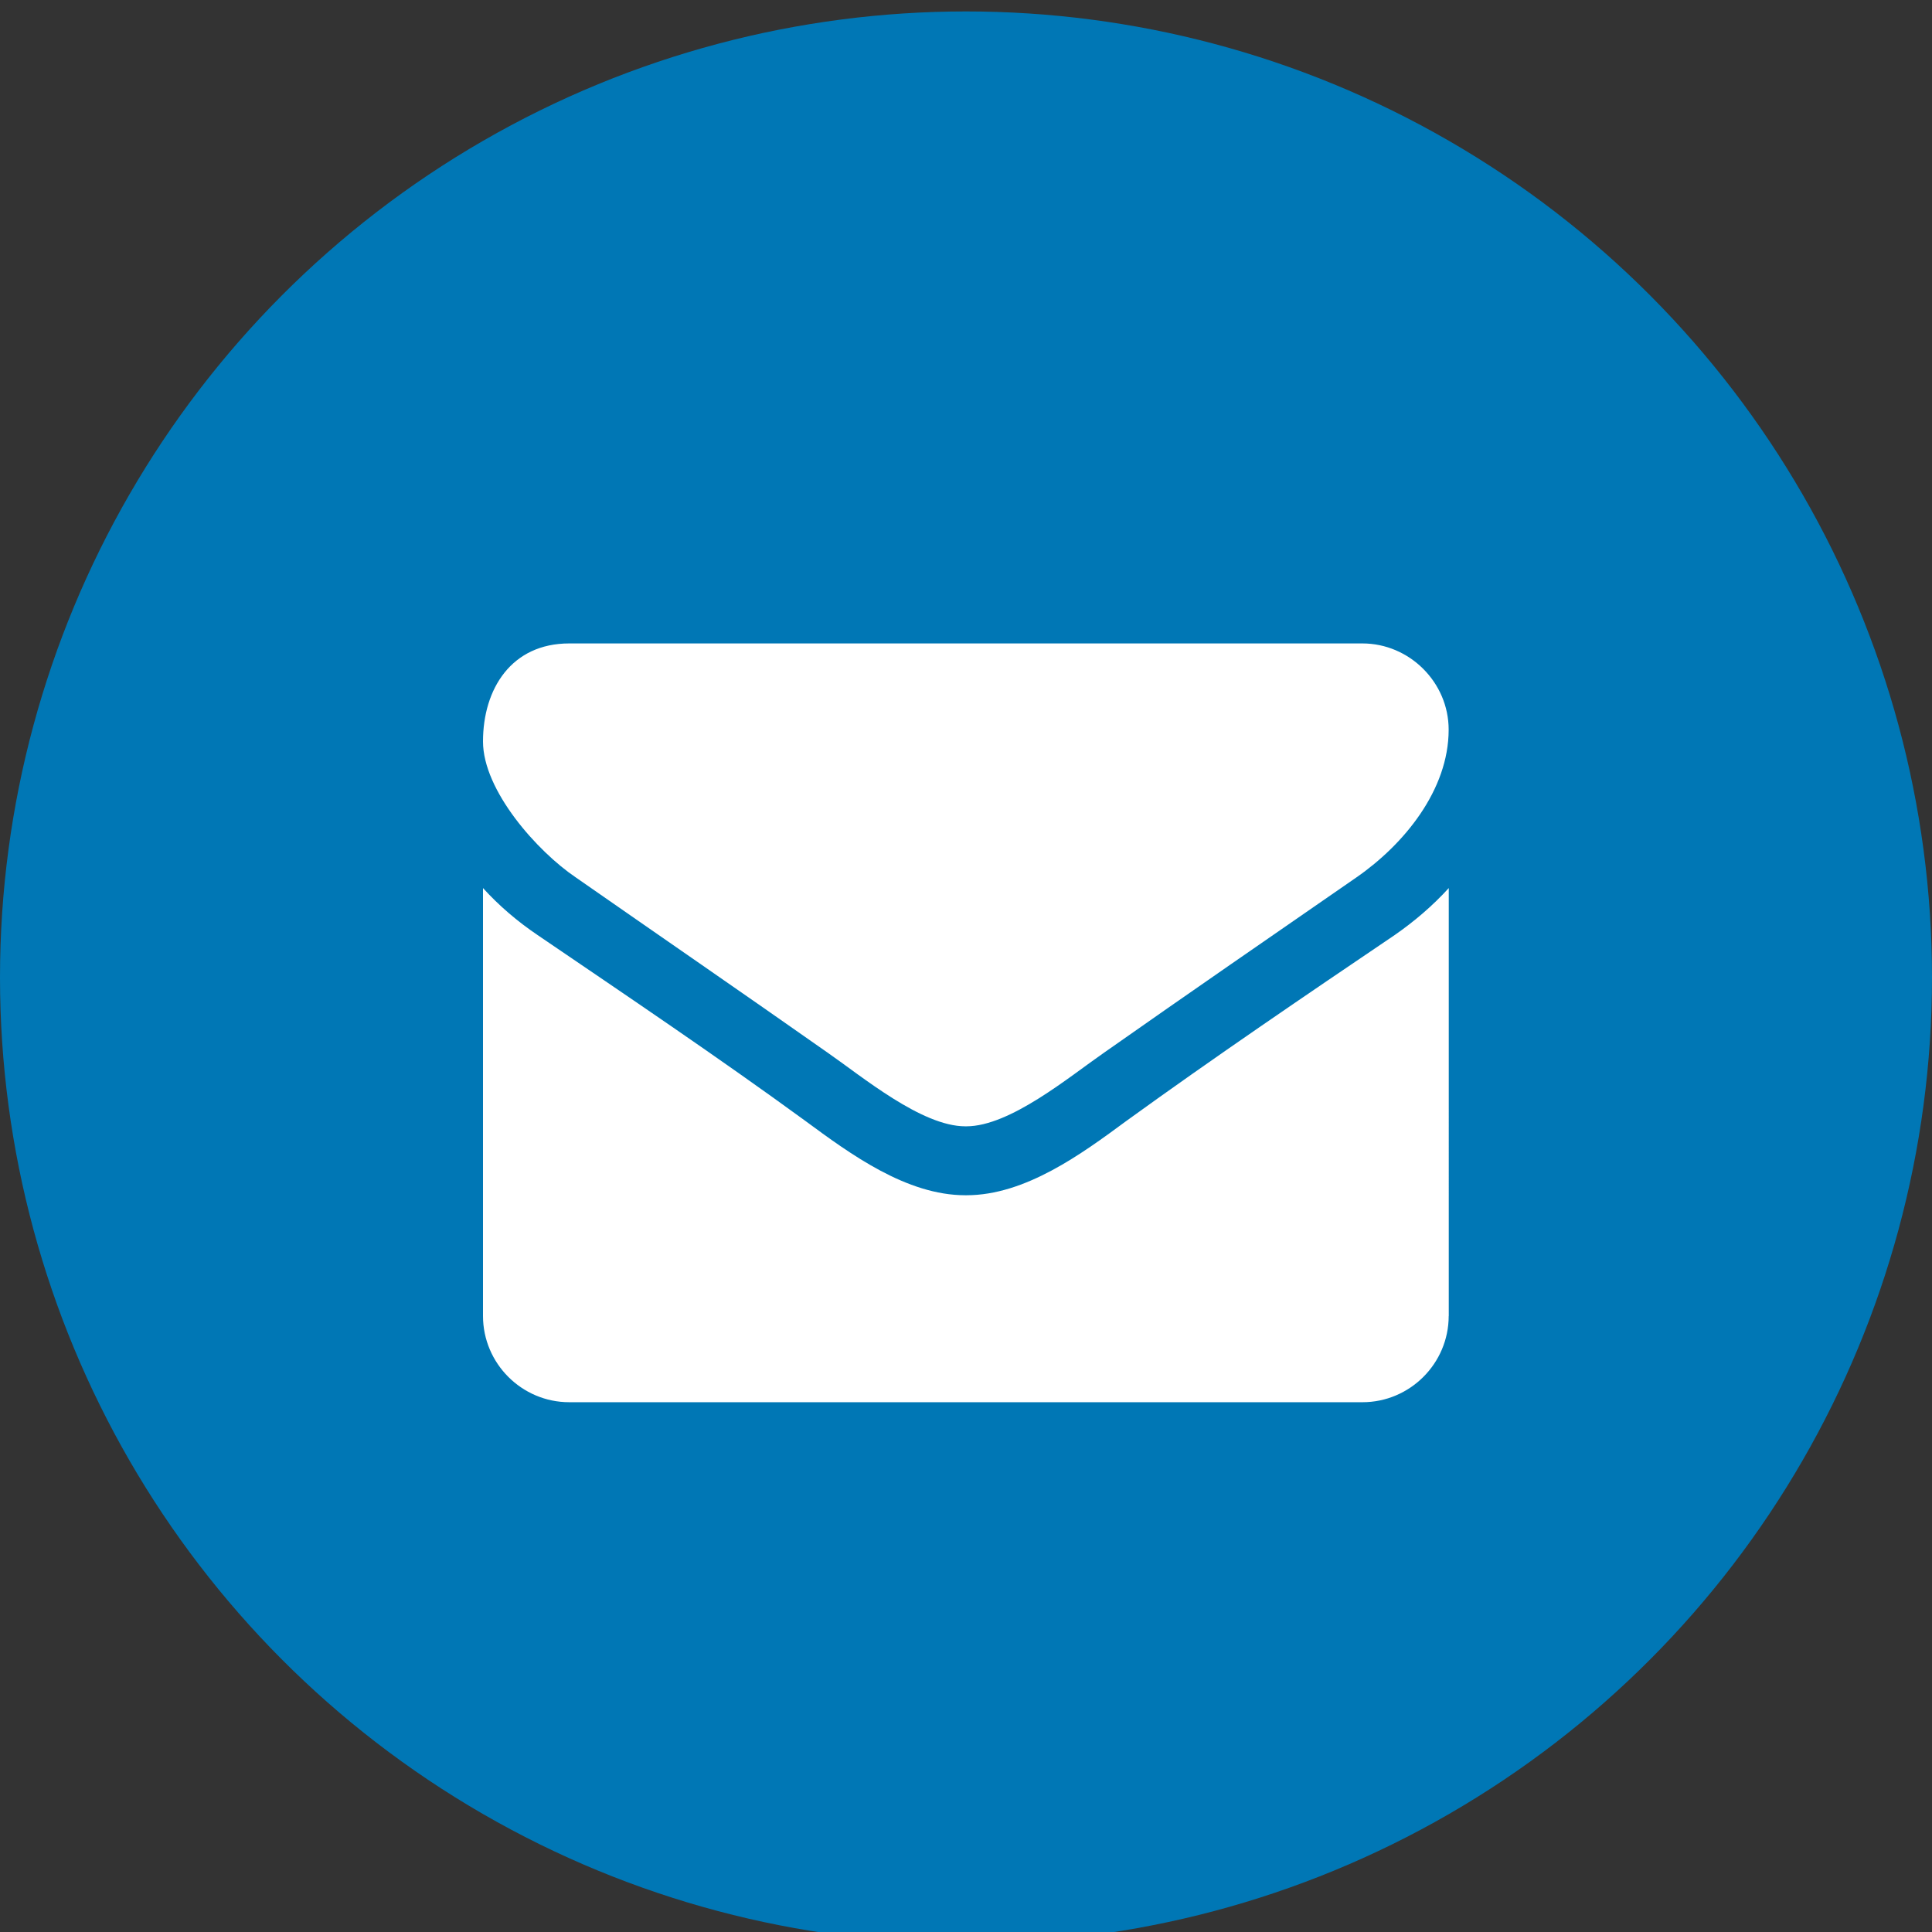 <?xml version="1.0" encoding="utf-8"?>
<!-- Generator: Adobe Illustrator 16.0.0, SVG Export Plug-In . SVG Version: 6.00 Build 0)  -->
<!DOCTYPE svg PUBLIC "-//W3C//DTD SVG 1.1//EN" "http://www.w3.org/Graphics/SVG/1.1/DTD/svg11.dtd">
<svg version="1.1" id="email" xmlns="http://www.w3.org/2000/svg" xmlns:xlink="http://www.w3.org/1999/xlink" x="0px" y="0px"
	 width="50px" height="50px" viewBox="0 0 50 50" enable-background="new 0 0 50 50" xml:space="preserve">
<rect x="0" y="0" width="50" height="50" fill="#333333" stroke="none"/>
<g id="background">
	<circle fill="#0077B5" cx="25" cy="25.296" r="25"/>
</g>
<g id="icon">
	<path fill="#FFFFFF" d="M35.107,22.705c-2.176,1.506-4.365,3.013-6.527,4.533c-0.906,0.628-2.44,1.911-3.57,1.911h-0.014h-0.014
		c-1.13,0-2.664-1.283-3.57-1.911c-2.162-1.52-4.352-3.026-6.514-4.533c-0.99-0.669-2.398-2.245-2.398-3.515
		c0-1.367,0.739-2.538,2.231-2.538h20.529c1.213,0,2.231,1.004,2.231,2.231C37.492,20.445,36.335,21.854,35.107,22.705z
		 M37.492,34.057c0,1.229-1.004,2.232-2.231,2.232H14.731c-1.228,0-2.231-1.004-2.231-2.232V22.983
		c0.418,0.46,0.893,0.865,1.408,1.213c2.315,1.576,4.658,3.152,6.932,4.811c1.172,0.865,2.622,1.926,4.143,1.926h0.014h0.014
		c1.521,0,2.971-1.061,4.143-1.926c2.273-1.645,4.616-3.235,6.945-4.811c0.502-0.349,0.977-0.753,1.395-1.213V34.057z"/>
</g>
<g>
</g>
<g>
</g>
<g>
</g>
<g>
</g>
<g>
</g>
<g>
</g>
<g>
</g>
<g>
</g>
<g>
</g>
<g>
</g>
<g>
</g>
<g>
</g>
<g>
</g>
<g>
</g>
<g>
</g>
</svg>
